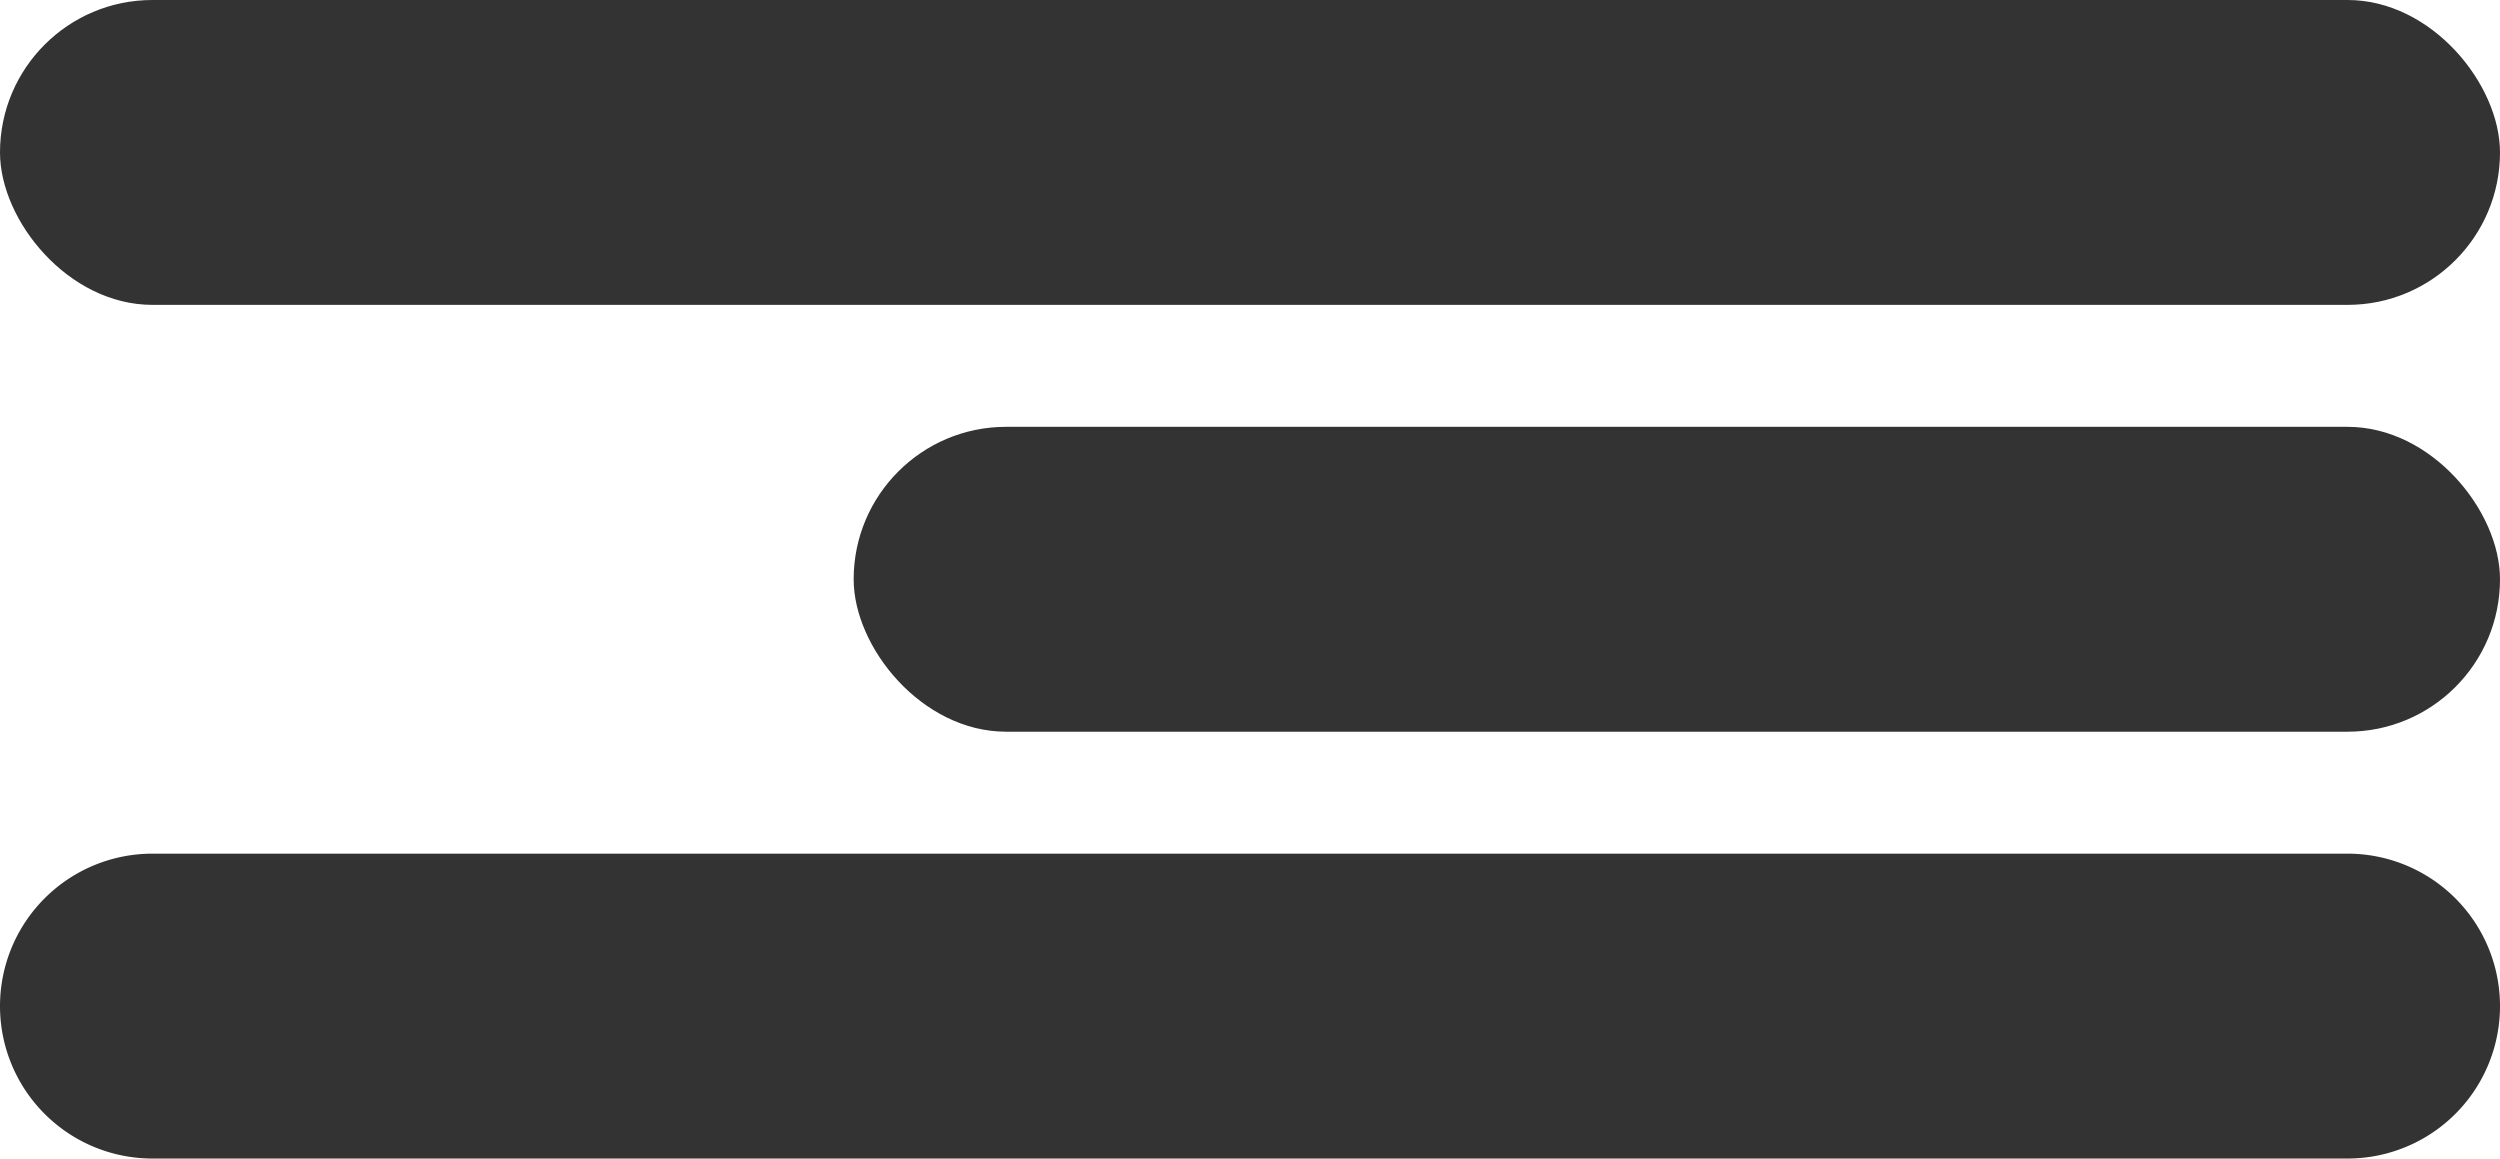 <svg xmlns="http://www.w3.org/2000/svg" fill="none" viewBox="0 0 41 19"><rect width="41" height="5" rx="2.5" fill="currentColor" fill-opacity=".8"/><path d="M0 16.5A2.5 2.5 0 0 1 2.5 14h36a2.5 2.5 0 0 1 0 5h-36A2.5 2.5 0 0 1 0 16.5z" fill="currentColor" fill-opacity=".8"/><rect x="14" y="7" width="27" height="5" rx="2.5" fill="currentColor" fill-opacity=".8"/></svg>
